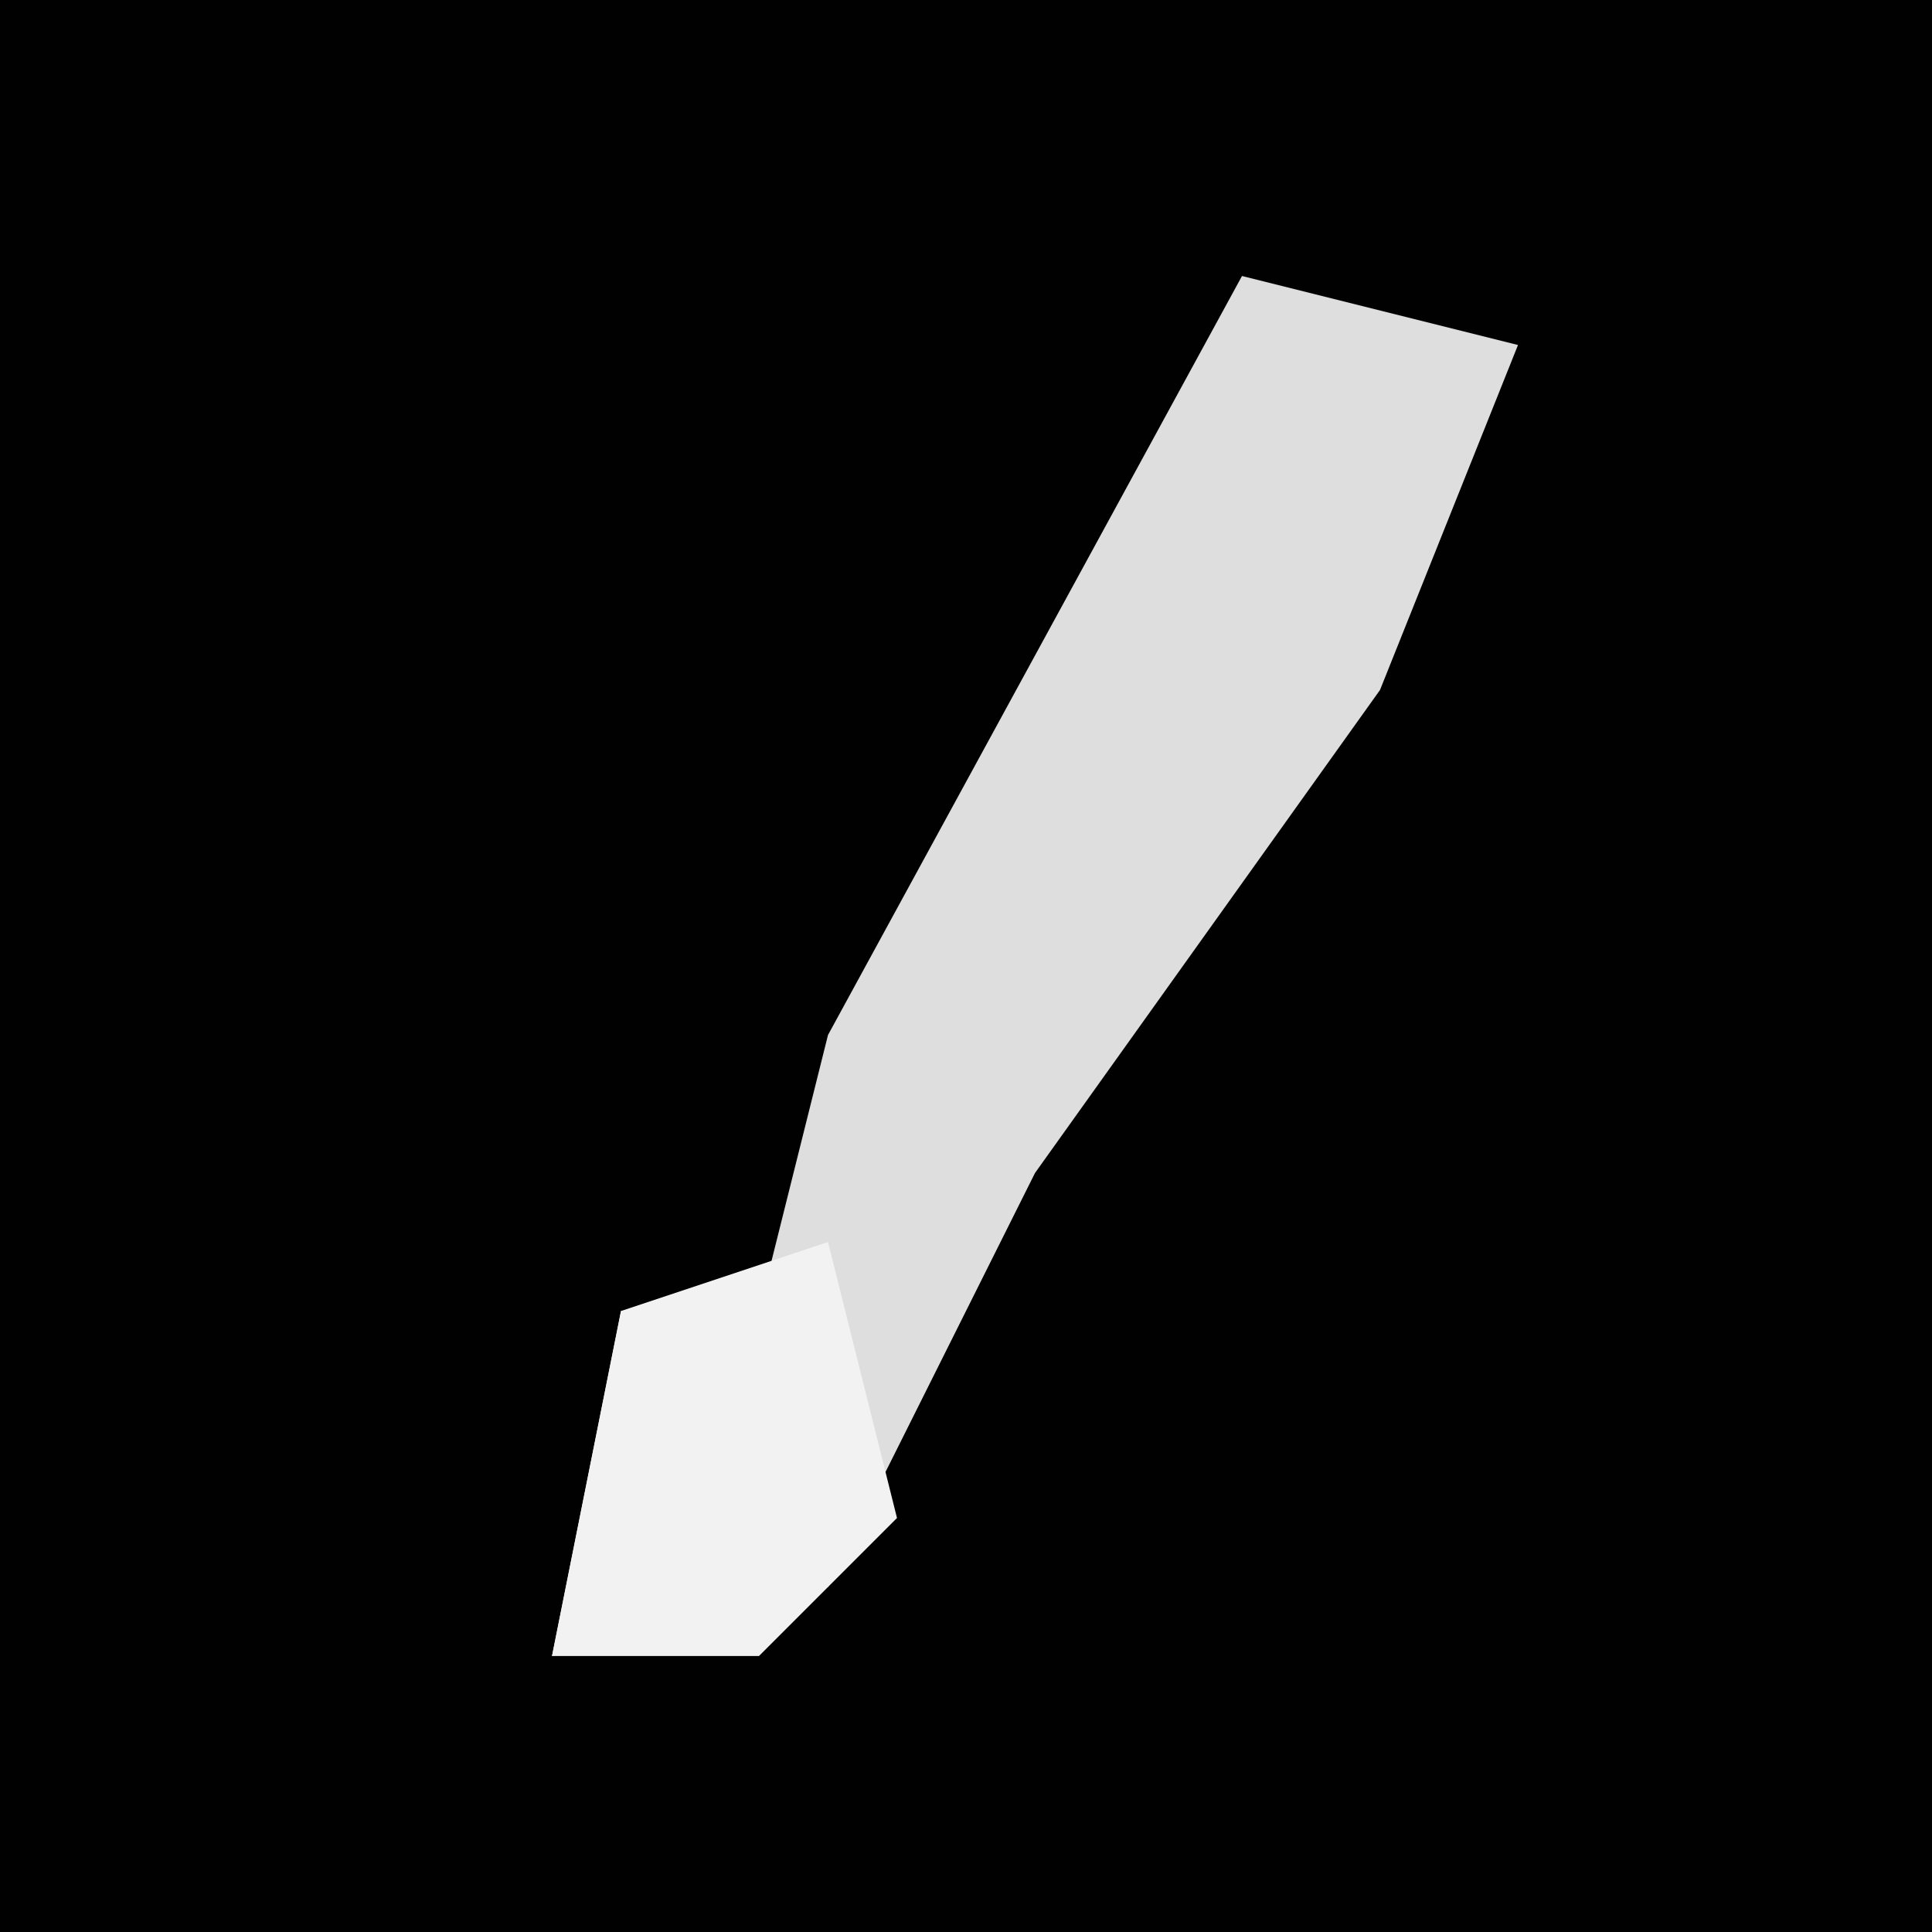 <?xml version="1.0" encoding="UTF-8"?>
<svg version="1.1" xmlns="http://www.w3.org/2000/svg" width="28" height="28">
<path d="M0,0 L28,0 L28,28 L0,28 Z " fill="#010101" transform="translate(0,0)"/>
<path d="M0,0 L4,1 L2,6 L-3,13 L-6,19 L-10,20 L-9,15 L-7,15 L-6,11 Z " fill="#DEDEDE" transform="translate(18,4)"/>
<path d="M0,0 L1,4 L-1,6 L-4,6 L-3,1 Z " fill="#F2F2F2" transform="translate(12,18)"/>
</svg>
